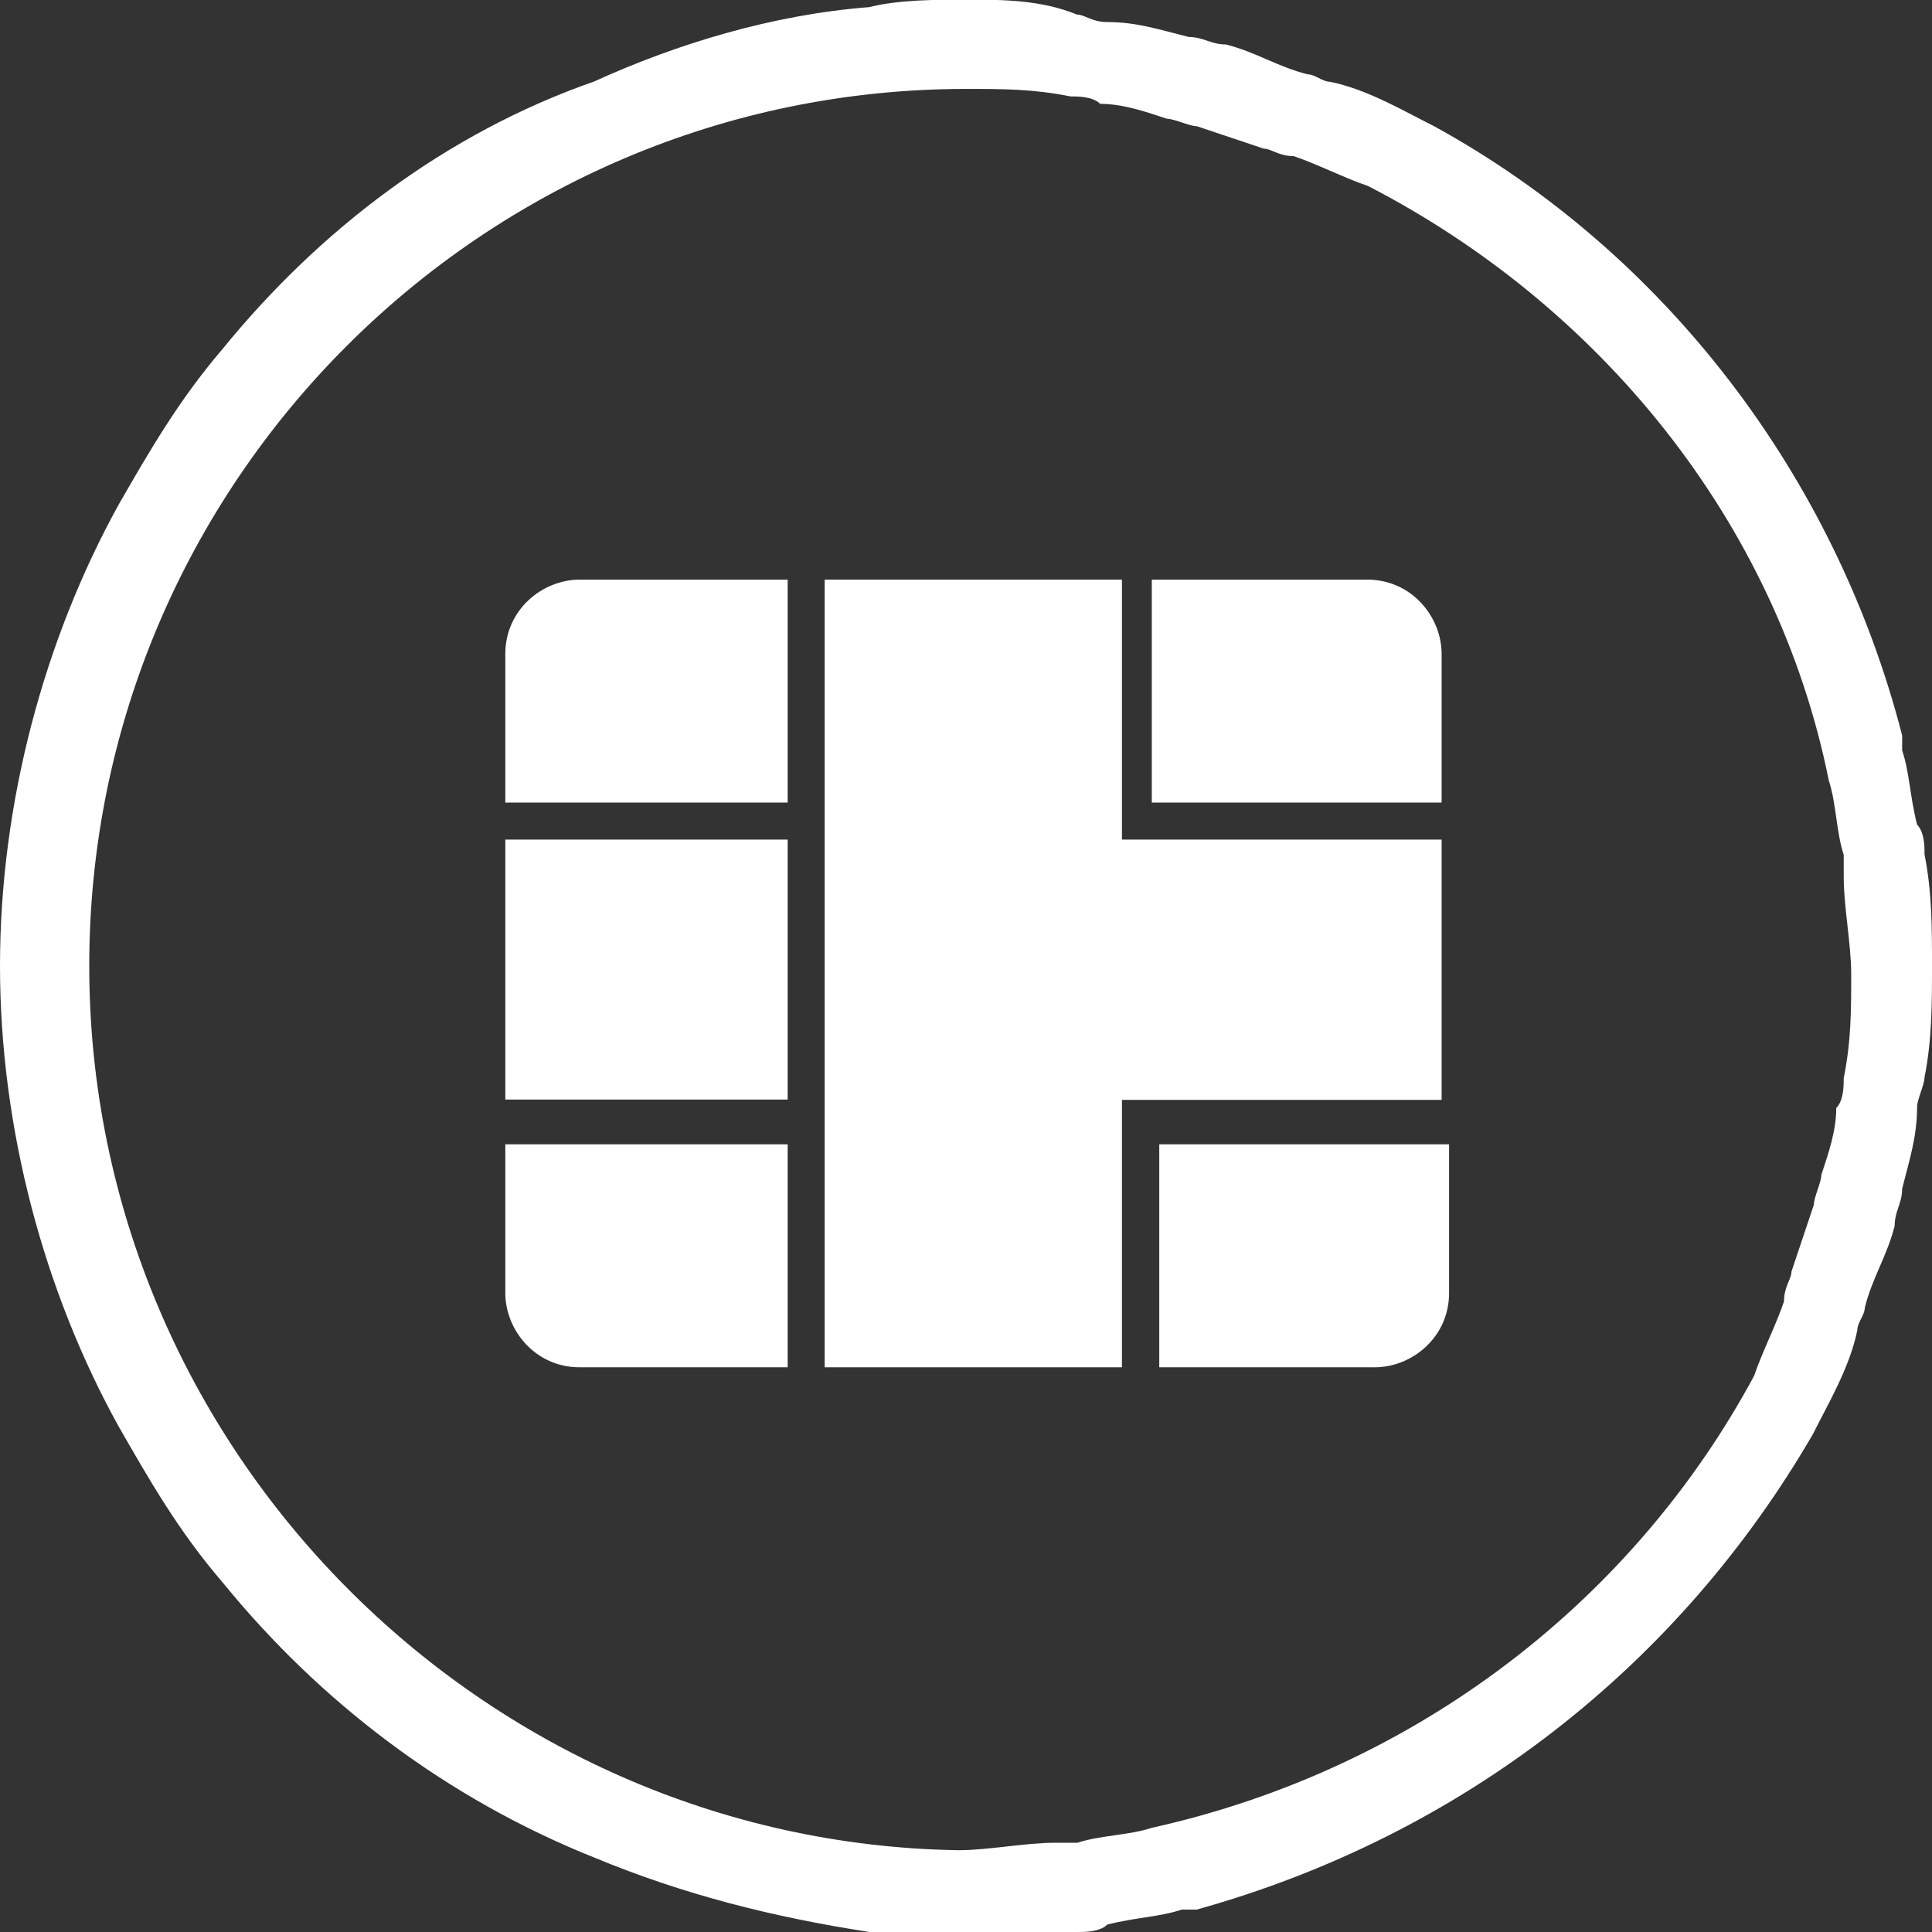<?xml version="1.0" encoding="utf-8"?>
<!-- Generator: Adobe Illustrator 18.0.0, SVG Export Plug-In . SVG Version: 6.00 Build 0)  -->
<!DOCTYPE svg PUBLIC "-//W3C//DTD SVG 1.0//EN" "http://www.w3.org/TR/2001/REC-SVG-20010904/DTD/svg10.dtd">
<svg version="1.0" id="Layer_2" xmlns="http://www.w3.org/2000/svg" xmlns:xlink="http://www.w3.org/1999/xlink" x="0px" y="0px"
	 viewBox="0 123.3 595.3 595.3" enable-background="new 0 123.3 595.3 595.3" xml:space="preserve">
<rect x="0" y="123.3" width="595.3" height="595.3" fill="#333333" stroke="none"/>
<g>
	<g>
		<rect x="155.7" y="382" fill="#FFFFFF" width="87" height="80.1"/>
		<polygon fill="#FFFFFF" points="444.2,462.2 444.2,382 357.2,382 345.7,382 345.7,370.6 345.7,301.9 254.1,301.9 254.1,370.6 
			254.1,382 254.1,462.2 254.1,475.9 254.1,544.6 345.7,544.6 345.7,475.9 345.7,462.2 357.2,462.2 		"/>
		<path fill="#FFFFFF" d="M357.2,370.6h87v-45.8c0-11.4-9.2-22.9-22.9-22.9h-66.4v68.7H357.2z"/>
		<path fill="#FFFFFF" d="M242.7,370.6v-68.7h-64.1c-11.4,0-22.9,9.2-22.9,22.9v45.8H242.7z"/>
		<path fill="#FFFFFF" d="M242.7,475.9h-87v45.8c0,11.4,9.2,22.9,22.9,22.9h64.1V475.9z"/>
		<path fill="#FFFFFF" d="M357.2,475.9v68.7h66.4c11.4,0,22.9-9.2,22.9-22.9v-45.8H357.2z"/>
	</g>
	<path fill="#FFFFFF" d="M558.6,565.2c4.6-9.2,11.4-20.6,13.7-32.1c0-2.3,2.3-4.6,2.3-6.9c2.3-9.2,6.9-16,9.2-25.2
		c0-4.6,2.3-6.9,2.3-11.4c2.3-9.2,4.6-16,4.6-25.2c0-2.3,2.3-6.9,2.3-9.2c2.3-11.4,2.3-22.9,2.3-34.3s0-22.9-2.3-34.3
		c0-2.3,0-6.9-2.3-9.2c-2.3-9.2-2.3-16-4.6-22.9c0-2.3,0-2.3,0-4.6l0,0c-20.6-80.1-73.3-148.8-144.2-187.7l0,0l0,0
		c-9.2-4.6-20.6-11.4-32.1-13.7c-2.3,0-4.6-2.3-6.9-2.3c-9.2-2.3-16-6.9-25.2-9.2c-4.6,0-6.9-2.3-11.4-2.3c-9.2-2.3-16-4.6-25.2-4.6
		c-4.6,0-6.9-2.3-9.2-2.3c-11.4-4.6-22.9-4.6-34.3-4.6c-9.2,0-20.6,0-29.8,2.3c-29.8,2.3-59.5,11.4-84.7,22.9
		c-45.8,16-84.7,45.8-114.5,82.4c-13.7,16-22.9,32.1-32.1,48.1C13.7,320.2,0,370.6,0,420.9s13.7,100.7,36.6,142
		c9.2,16,18.3,32.1,32.1,48.1c29.8,36.6,68.7,66.4,114.5,84.7c27.5,11.4,54.9,18.3,84.7,22.9c9.2,0,20.6,2.3,29.8,2.3
		c11.4,0,22.9,0,34.3-2.3c2.3,0,6.9,0,9.2-2.3c9.2-2.3,16-2.3,22.9-4.6c2.3,0,2.3,0,4.6,0l0,0C451,688.8,517.4,636.2,558.6,565.2
		L558.6,565.2L558.6,565.2z M354.9,686.5c-6.9,2.3-16,2.3-22.9,4.6c-2.3,0-4.6,0-6.9,0c-9.2,0-20.6,2.3-29.8,2.3
		C148.8,691.1,27.5,569.8,27.5,420.9s121.3-270.2,270.2-270.2c11.4,0,20.6,0,32.1,2.3c2.3,0,6.9,0,9.2,2.3c6.9,0,13.7,2.3,20.6,4.6
		c2.3,0,6.9,2.3,9.2,2.3c6.9,2.3,13.7,4.6,20.6,6.9c2.3,0,4.6,2.3,9.2,2.3c6.9,2.3,16,6.9,22.9,9.2c71,36.6,125.9,103,142,183.2
		c2.3,6.9,2.3,16,4.6,22.9c0,2.3,0,4.6,0,6.9c0,9.2,2.3,20.6,2.3,29.8c0,11.4,0,20.6-2.3,32.1c0,2.3,0,6.9-2.3,9.2
		c0,6.9-2.3,13.7-4.6,20.6c0,2.3-2.3,6.9-2.3,9.2c-2.3,6.9-4.6,13.7-6.9,20.6c0,2.3-2.3,4.6-2.3,9.2c-2.3,6.9-6.9,16-9.2,22.9
		C503.7,615.6,437.3,668.2,354.9,686.5z"/>
</g>
</svg>
